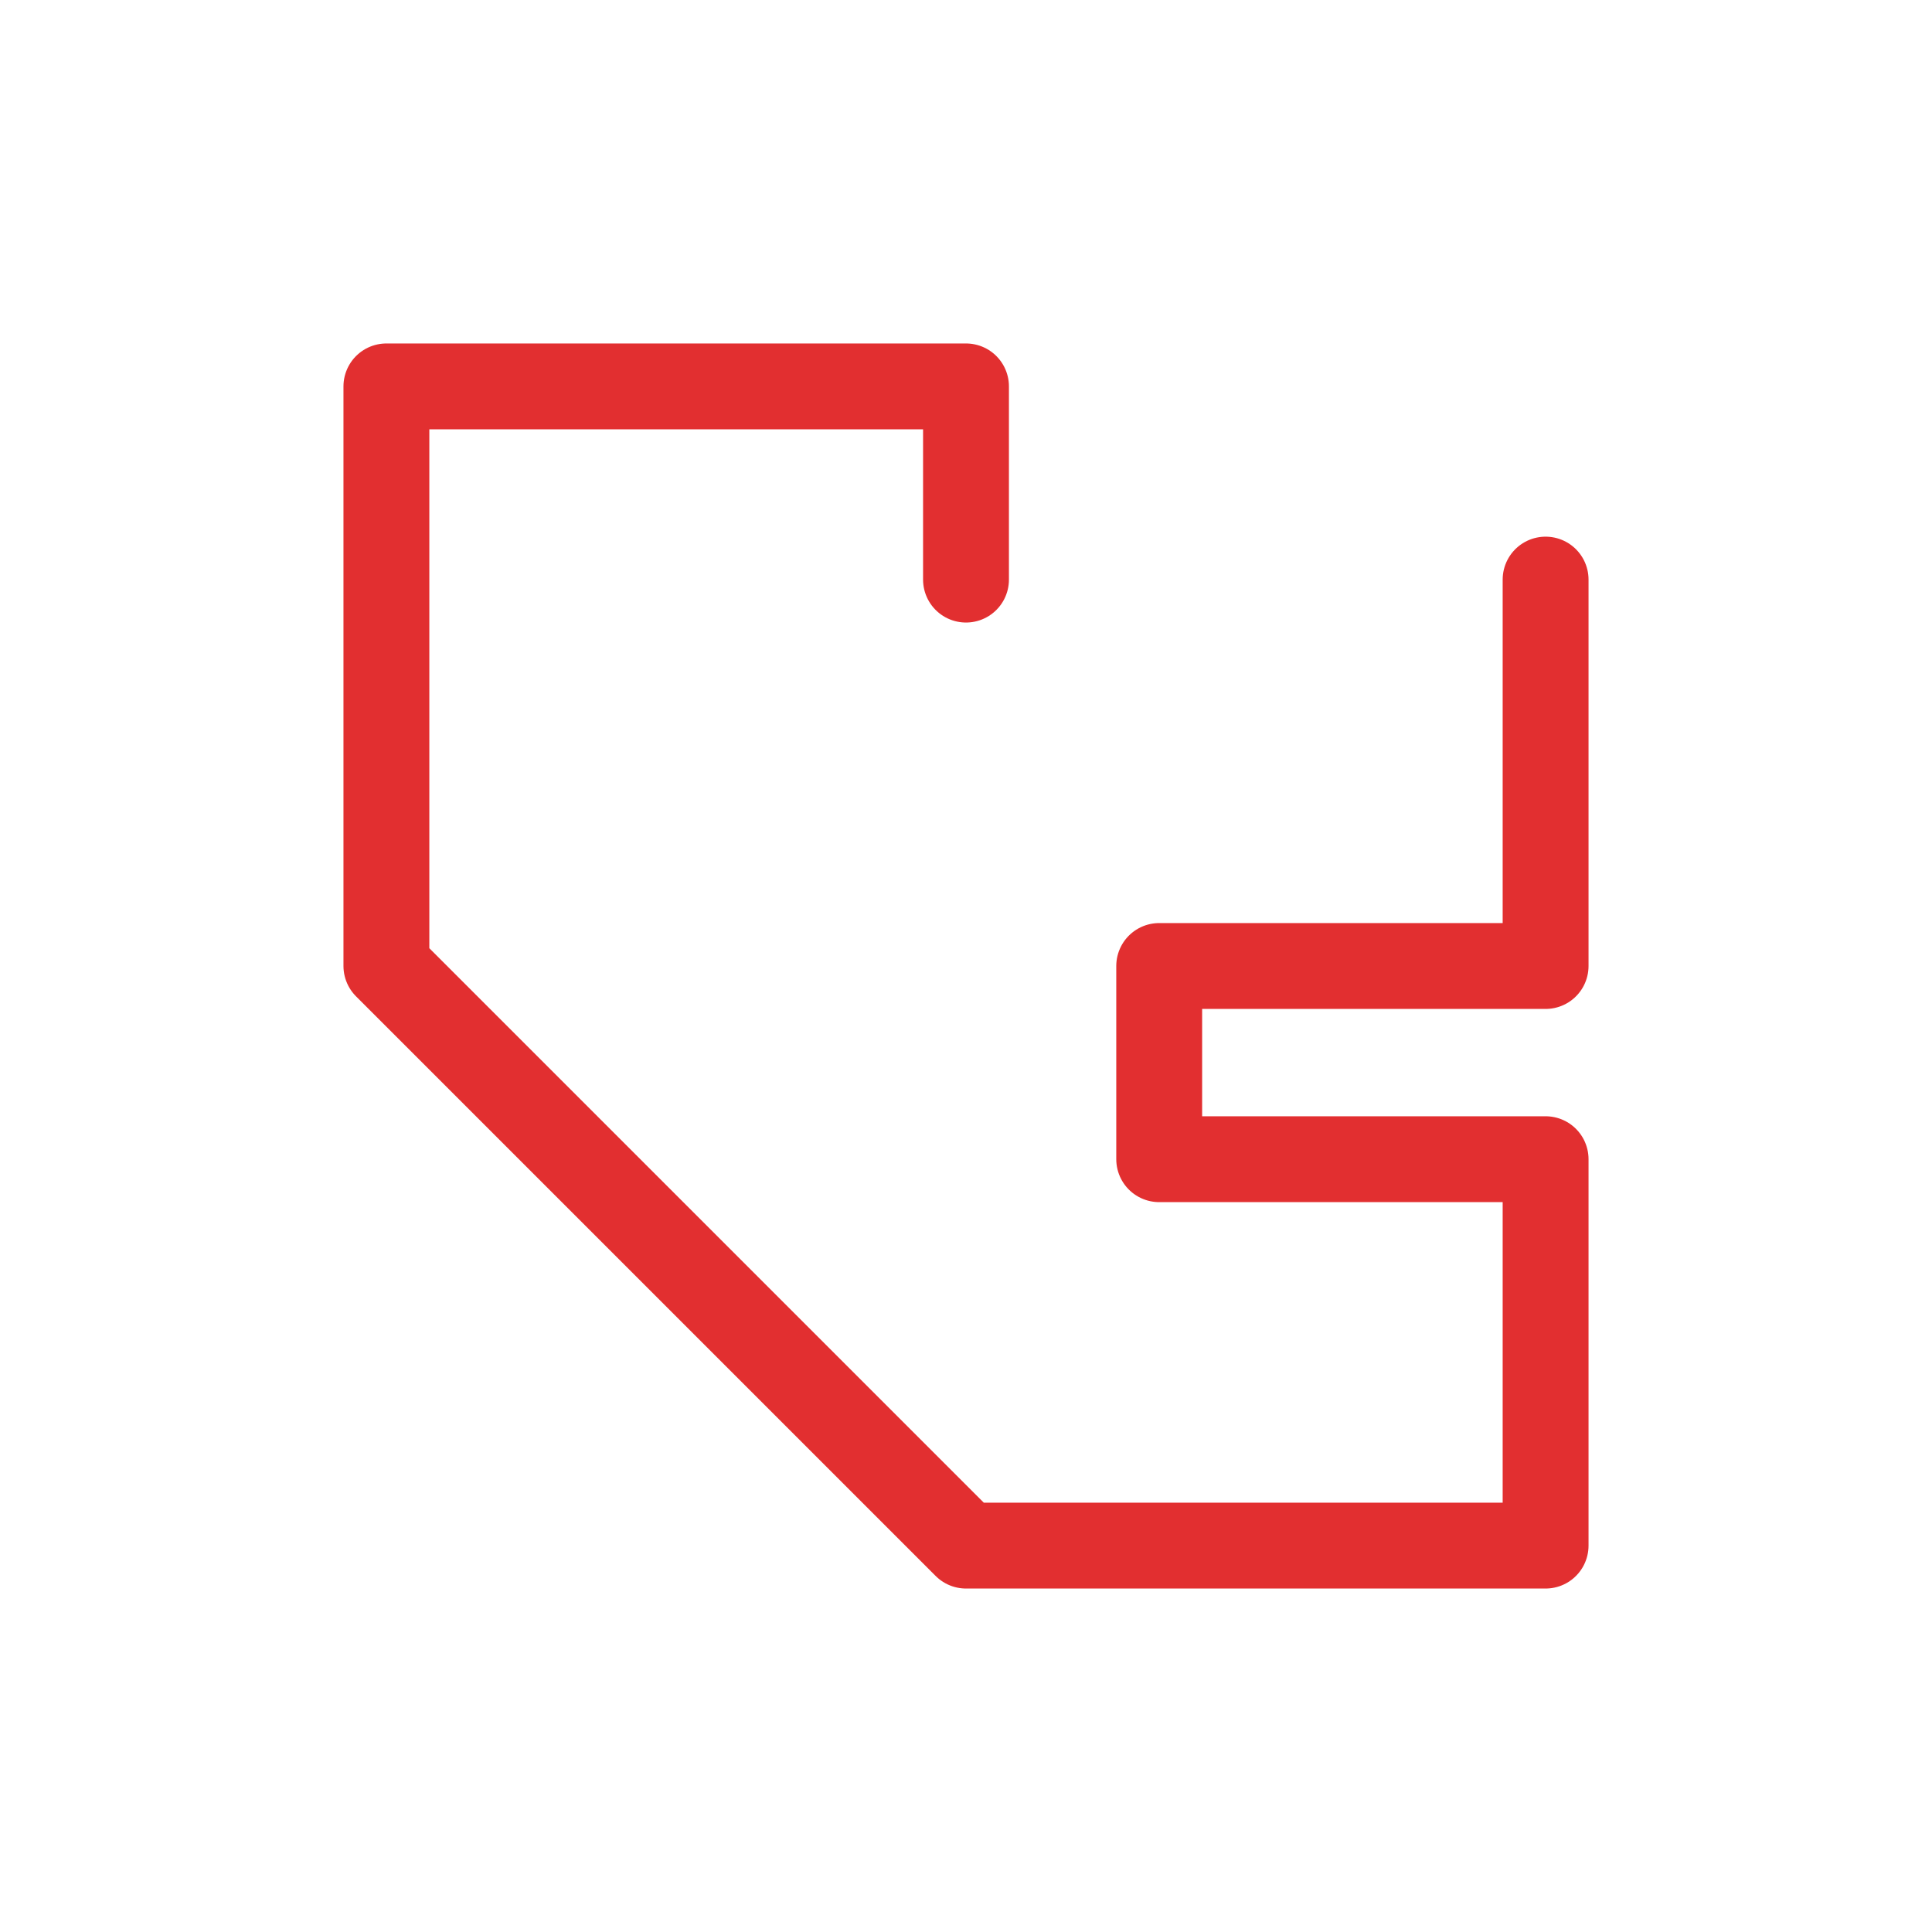 <svg id="Icon" xmlns="http://www.w3.org/2000/svg" viewBox="0 0 90 90"><defs><style>.cls-1{fill:#fff;}.cls-2{fill:none;stroke:#e22f30;stroke-linecap:round;stroke-linejoin:round;stroke-width:4px;}</style></defs><g id="Background"><rect class="cls-1" width="90" height="90"/></g><polyline class="cls-2" points="45 27 45 18 18 18 18 45 45 72 72 72 72 54 54 54 54 45 72 45 72 27"/></svg>